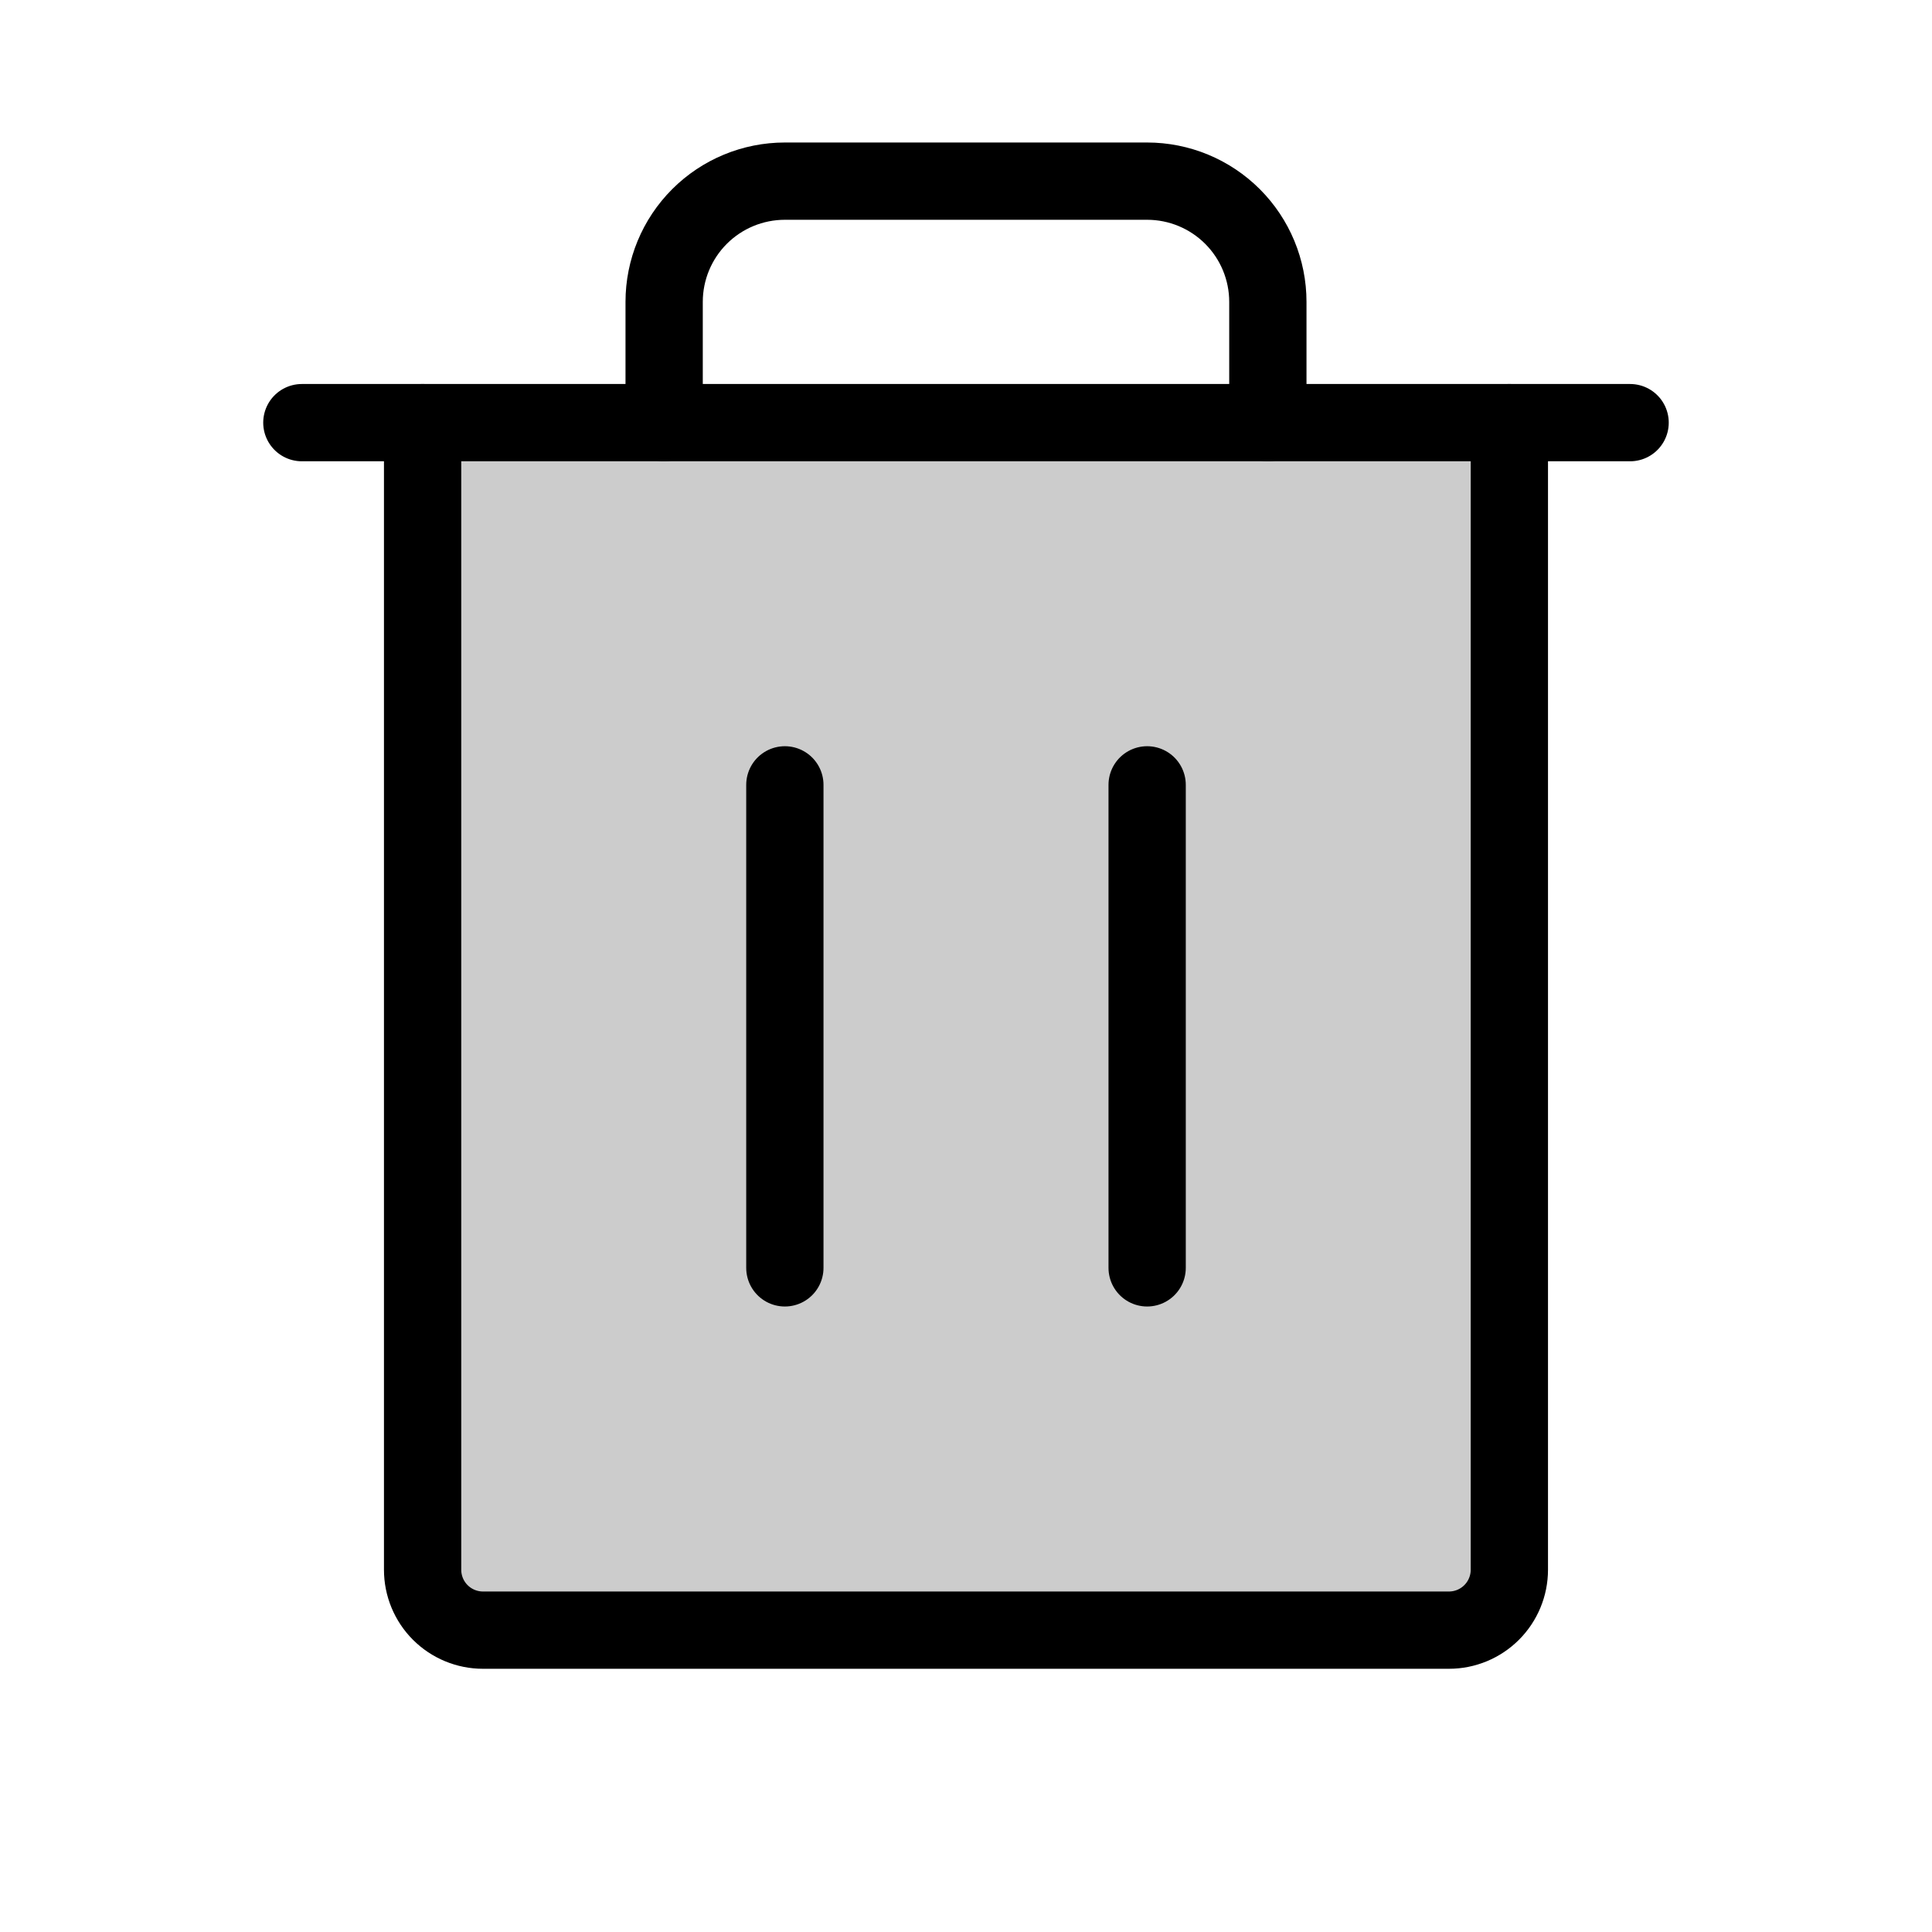 <svg width="50" height="50" viewBox="0 0 50 50" fill="none" xmlns="http://www.w3.org/2000/svg">
<path opacity="0.2" d="M39.062 10.938V40.625C39.062 41.039 38.897 41.437 38.604 41.73C38.311 42.023 37.914 42.188 37.499 42.188H12.499C12.085 42.188 11.687 42.023 11.394 41.73C11.101 41.437 10.937 41.039 10.937 40.625V10.938L39.062 10.938Z" fill="black"/>
<path d="M42.187 10.938L7.812 10.938" stroke="black" stroke-width="2" stroke-linecap="round" stroke-linejoin="round"/>
<path d="M20.312 20.312V32.812" stroke="black" stroke-width="2" stroke-linecap="round" stroke-linejoin="round"/>
<path d="M29.688 20.312V32.812" stroke="black" stroke-width="2" stroke-linecap="round" stroke-linejoin="round"/>
<path d="M39.062 10.938V40.625C39.062 41.039 38.897 41.437 38.604 41.73C38.311 42.023 37.914 42.188 37.499 42.188H12.499C12.085 42.188 11.687 42.023 11.394 41.73C11.101 41.437 10.937 41.039 10.937 40.625V10.938" stroke="black" stroke-width="2" stroke-linecap="round" stroke-linejoin="round"/>
<path d="M32.812 10.938V7.812C32.812 6.984 32.483 6.189 31.897 5.603C31.311 5.017 30.516 4.688 29.688 4.688H20.312C19.484 4.688 18.689 5.017 18.103 5.603C17.517 6.189 17.188 6.984 17.188 7.812V10.938" stroke="black" stroke-width="2" stroke-linecap="round" stroke-linejoin="round"/>
</svg>
